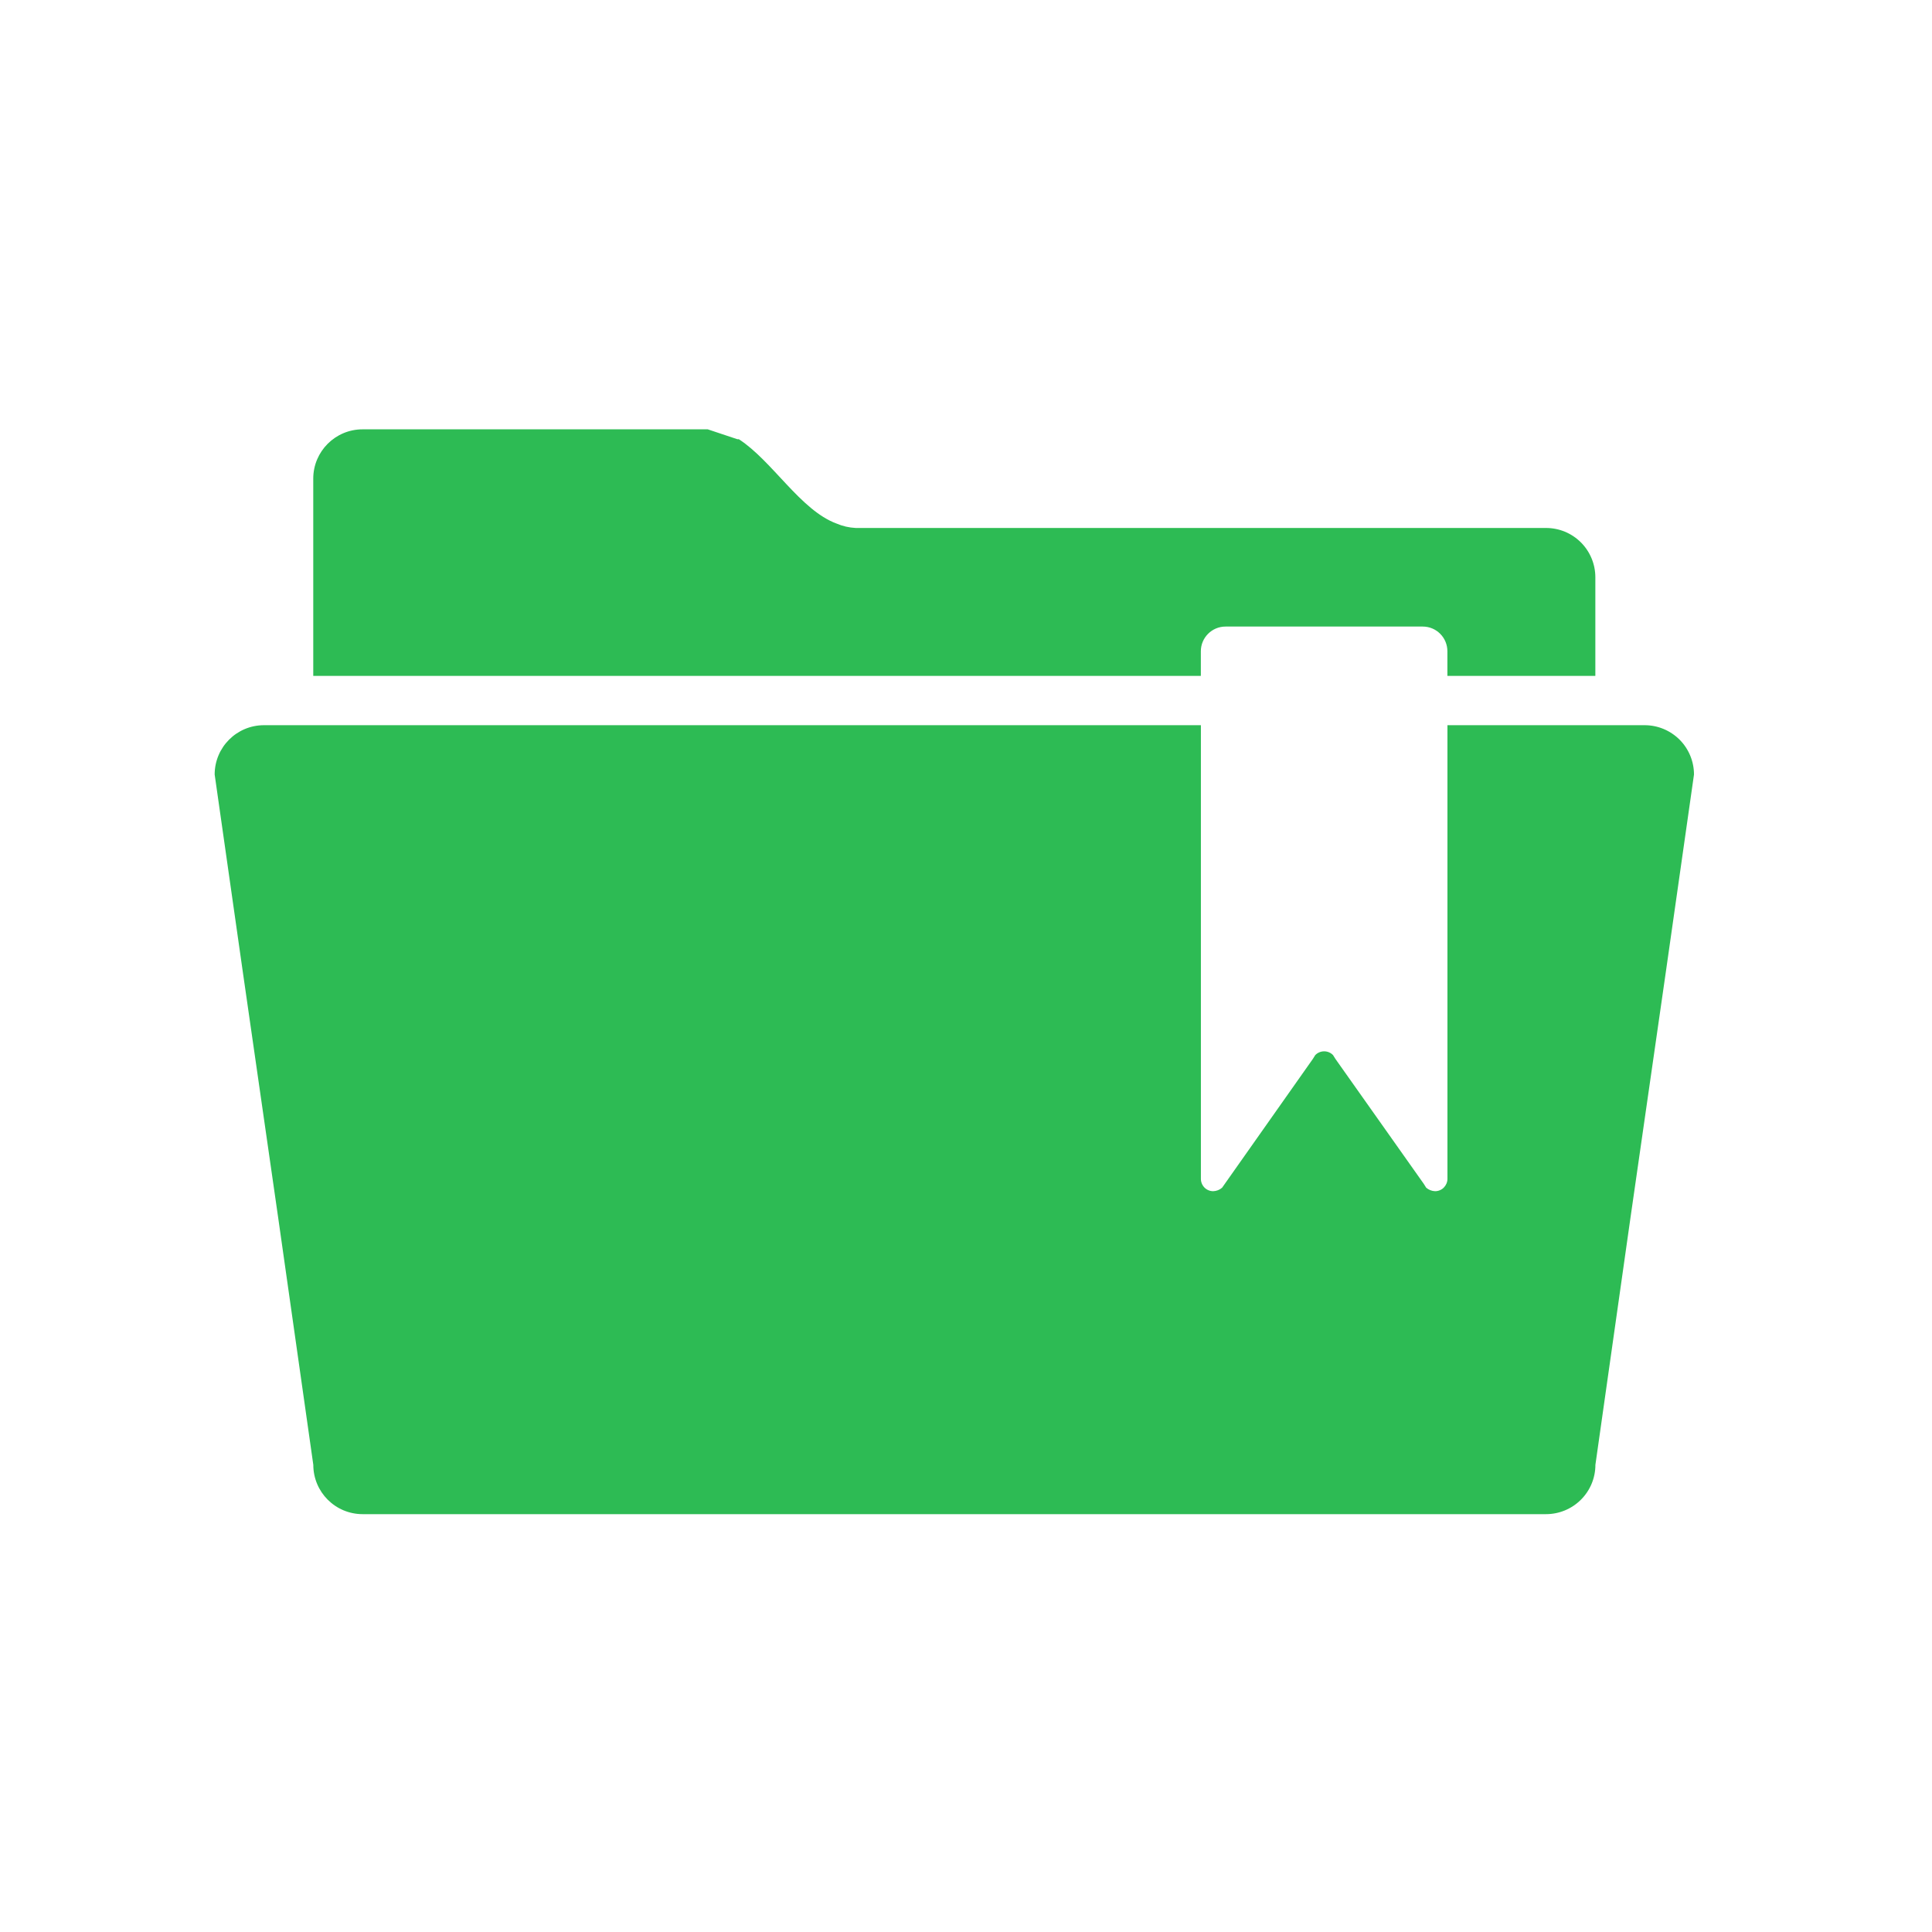 <svg width="36" height="36" viewBox="0 0 36 36" fill="none" xmlns="http://www.w3.org/2000/svg">
<g clip-path="url(#clip0_951_89)">
<path d="M31.565 14.432L31.041 18.107L30.38 22.701L29.728 27.295C29.728 27.539 29.631 27.773 29.458 27.945C29.286 28.117 29.052 28.214 28.808 28.214H6.757C6.249 28.214 5.838 27.803 5.838 27.295L5.185 22.701L4.524 18.107L4 14.432C4 13.924 4.411 13.513 4.919 13.513H22.377V21.966C22.377 22.027 22.401 22.085 22.444 22.129C22.487 22.172 22.545 22.196 22.606 22.196C22.667 22.194 22.726 22.172 22.772 22.131L24.462 19.733L24.508 19.66C24.552 19.615 24.611 19.59 24.674 19.59C24.736 19.59 24.796 19.615 24.839 19.66L24.885 19.733L26.529 22.058L26.575 22.131C26.621 22.171 26.68 22.194 26.741 22.196C26.802 22.196 26.86 22.172 26.903 22.129C26.946 22.085 26.971 22.027 26.971 21.966V13.513H30.646C30.89 13.513 31.123 13.61 31.296 13.782C31.468 13.954 31.565 14.188 31.565 14.432Z" fill="#2DBB54"/>
<path d="M29.727 10.756V12.594L26.97 12.594V12.135C26.97 12.013 26.922 11.896 26.836 11.81C26.75 11.723 26.633 11.675 26.511 11.675H22.836C22.582 11.675 22.376 11.881 22.376 12.135V12.594H5.837V8.919C5.837 8.411 6.249 8 6.756 8H13.188L13.739 8.184H13.767C14.392 8.588 14.915 9.507 15.586 9.755C15.7 9.804 15.821 9.832 15.945 9.838H28.808C29.052 9.838 29.285 9.934 29.458 10.107C29.63 10.279 29.727 10.513 29.727 10.756Z" fill="#2DBB54"/>
</g>
<defs>
<clipPath id="clip0_951_89">
<rect width="28" height="20.255" fill="white" transform="translate(4 8)"/>
</clipPath>
</defs>
</svg>
